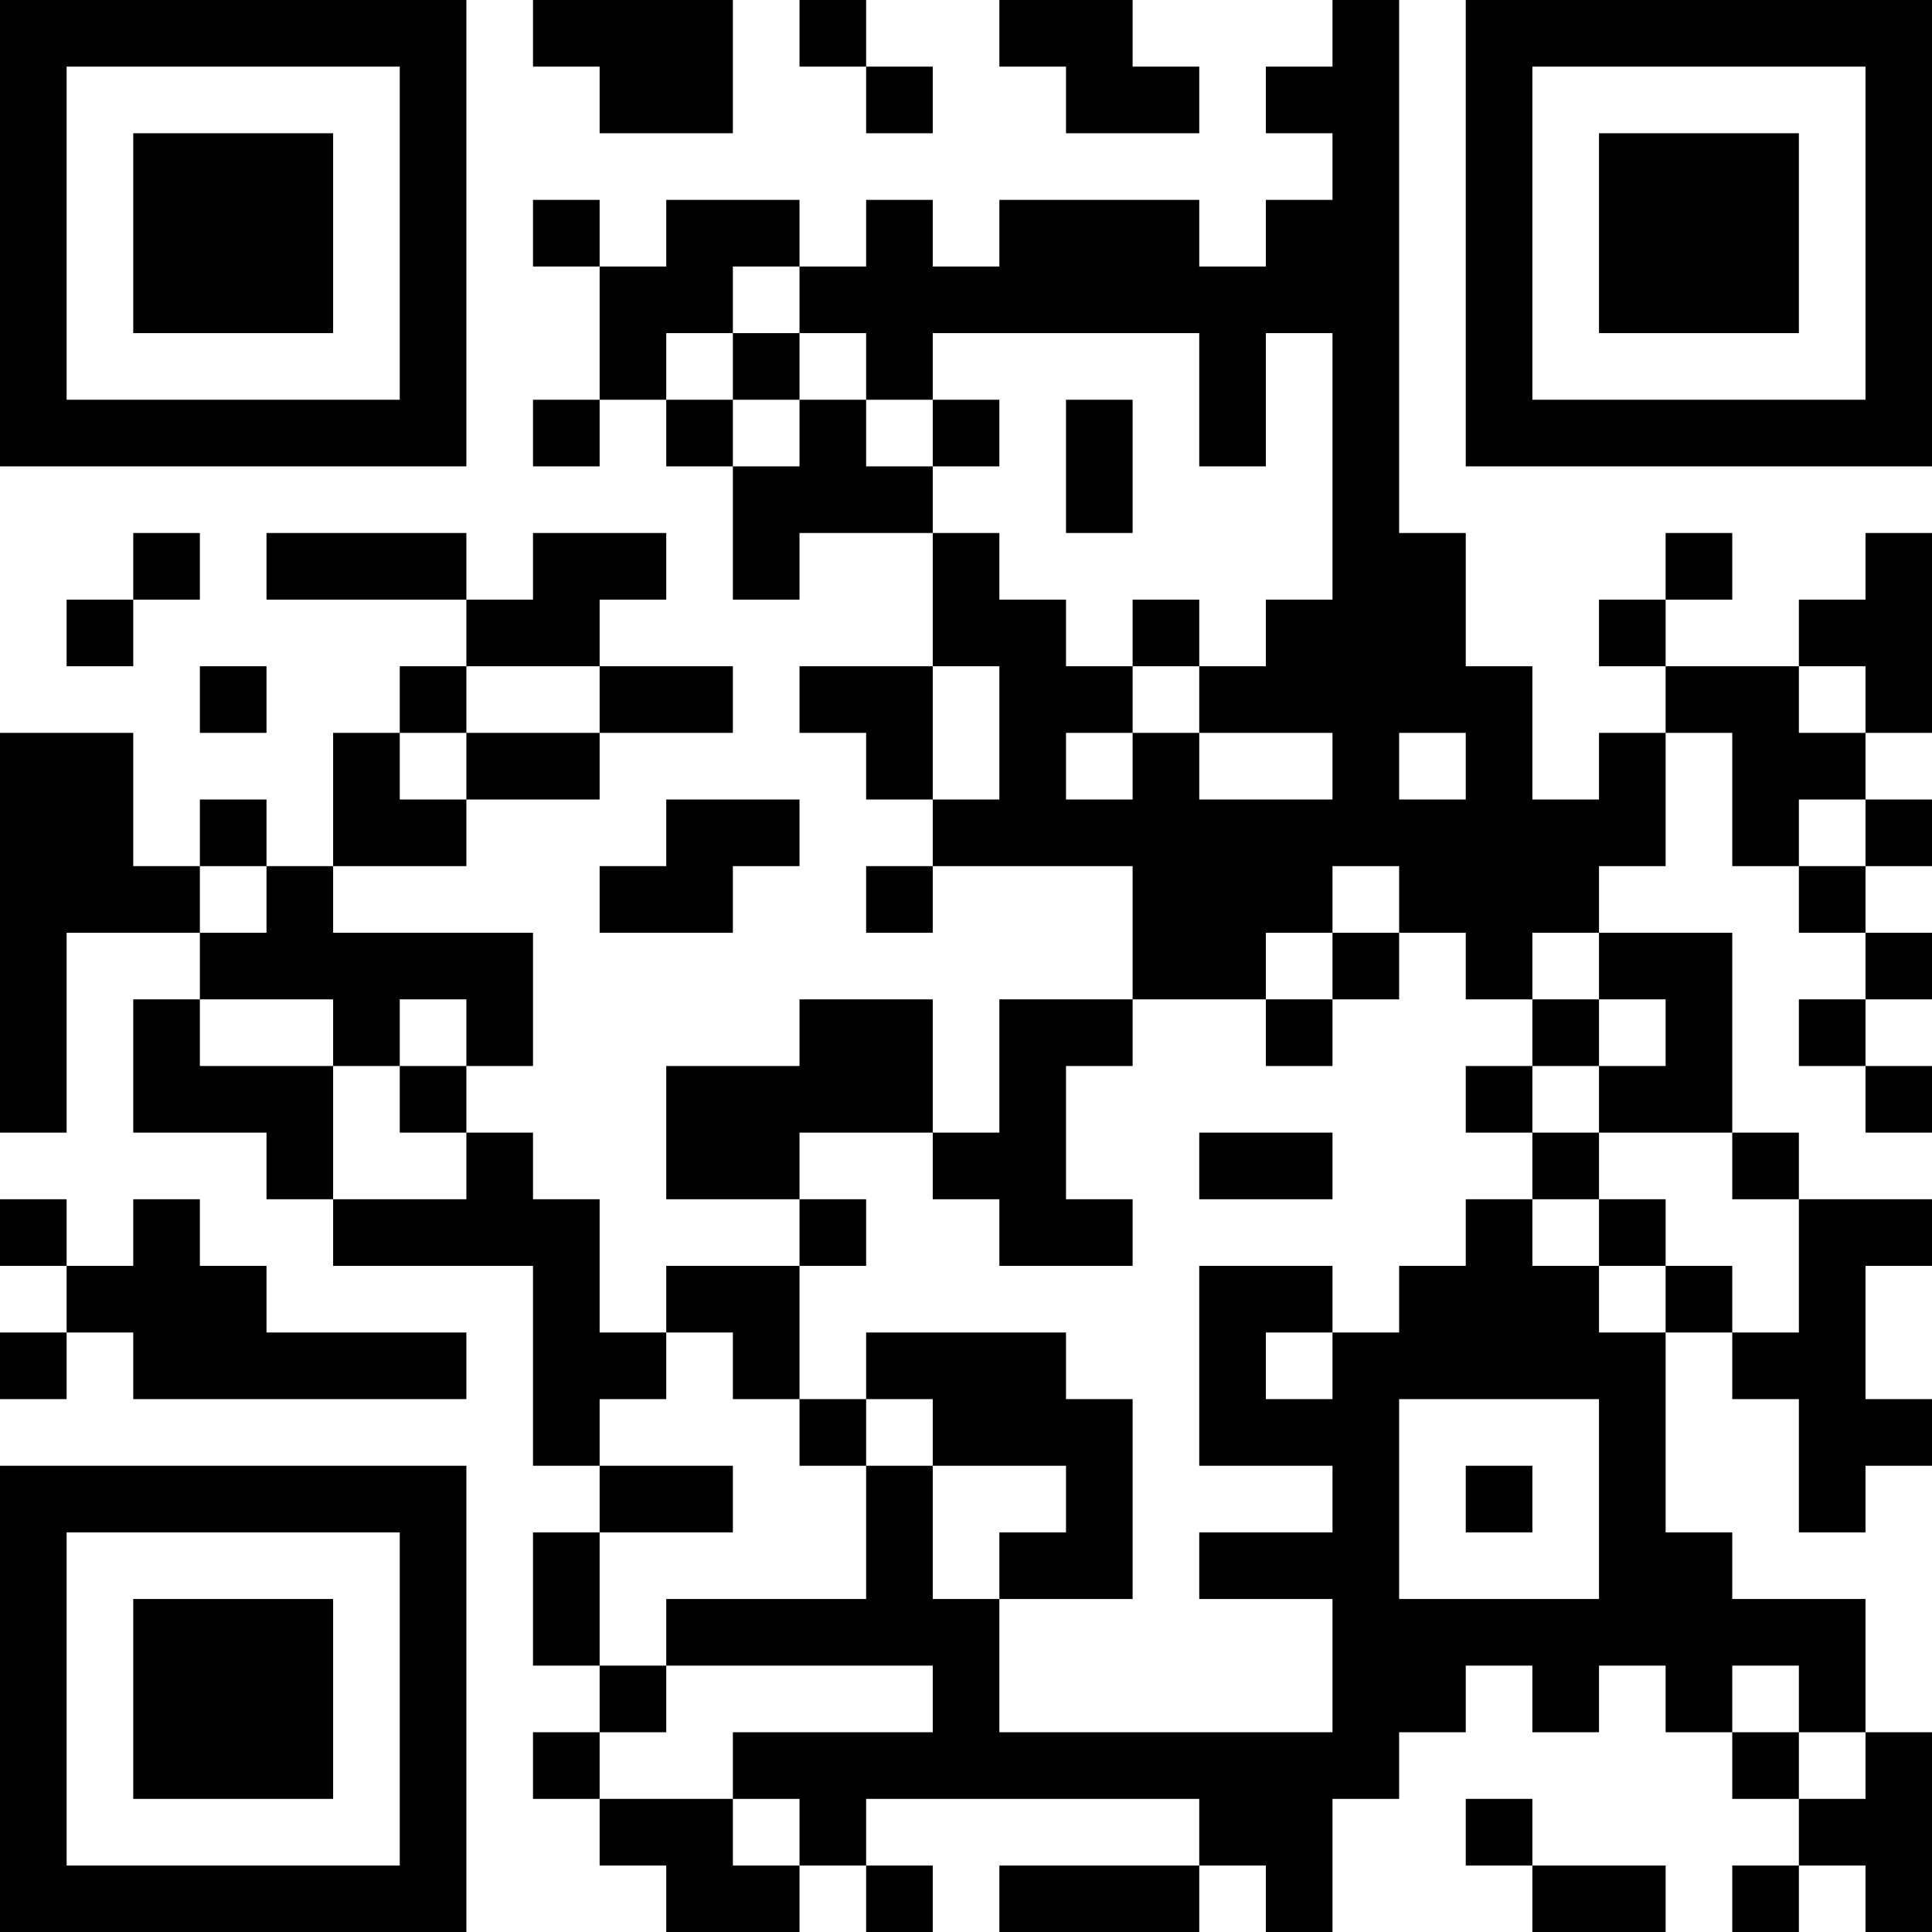 <?xml version="1.0" encoding="UTF-8"?>
<svg xmlns="http://www.w3.org/2000/svg" version="1.1" width="200" height="200" viewBox="0 0 200 200"><rect x="0" y="0" width="200" height="200" fill="#ffffff"/><g transform="scale(6.897)"><g transform="translate(0,0)"><path fill-rule="evenodd" d="M8 0L8 1L9 1L9 2L11 2L11 0ZM12 0L12 1L13 1L13 2L14 2L14 1L13 1L13 0ZM15 0L15 1L16 1L16 2L18 2L18 1L17 1L17 0ZM20 0L20 1L19 1L19 2L20 2L20 3L19 3L19 4L18 4L18 3L15 3L15 4L14 4L14 3L13 3L13 4L12 4L12 3L10 3L10 4L9 4L9 3L8 3L8 4L9 4L9 6L8 6L8 7L9 7L9 6L10 6L10 7L11 7L11 9L12 9L12 8L14 8L14 10L12 10L12 11L13 11L13 12L14 12L14 13L13 13L13 14L14 14L14 13L17 13L17 15L15 15L15 17L14 17L14 15L12 15L12 16L10 16L10 18L12 18L12 19L10 19L10 20L9 20L9 18L8 18L8 17L7 17L7 16L8 16L8 14L5 14L5 13L7 13L7 12L9 12L9 11L11 11L11 10L9 10L9 9L10 9L10 8L8 8L8 9L7 9L7 8L4 8L4 9L7 9L7 10L6 10L6 11L5 11L5 13L4 13L4 12L3 12L3 13L2 13L2 11L0 11L0 17L1 17L1 14L3 14L3 15L2 15L2 17L4 17L4 18L5 18L5 19L8 19L8 22L9 22L9 23L8 23L8 25L9 25L9 26L8 26L8 27L9 27L9 28L10 28L10 29L12 29L12 28L13 28L13 29L14 29L14 28L13 28L13 27L18 27L18 28L15 28L15 29L18 29L18 28L19 28L19 29L20 29L20 27L21 27L21 26L22 26L22 25L23 25L23 26L24 26L24 25L25 25L25 26L26 26L26 27L27 27L27 28L26 28L26 29L27 29L27 28L28 28L28 29L29 29L29 26L28 26L28 24L26 24L26 23L25 23L25 20L26 20L26 21L27 21L27 23L28 23L28 22L29 22L29 21L28 21L28 19L29 19L29 18L27 18L27 17L26 17L26 14L24 14L24 13L25 13L25 11L26 11L26 13L27 13L27 14L28 14L28 15L27 15L27 16L28 16L28 17L29 17L29 16L28 16L28 15L29 15L29 14L28 14L28 13L29 13L29 12L28 12L28 11L29 11L29 8L28 8L28 9L27 9L27 10L25 10L25 9L26 9L26 8L25 8L25 9L24 9L24 10L25 10L25 11L24 11L24 12L23 12L23 10L22 10L22 8L21 8L21 0ZM11 4L11 5L10 5L10 6L11 6L11 7L12 7L12 6L13 6L13 7L14 7L14 8L15 8L15 9L16 9L16 10L17 10L17 11L16 11L16 12L17 12L17 11L18 11L18 12L20 12L20 11L18 11L18 10L19 10L19 9L20 9L20 5L19 5L19 7L18 7L18 5L14 5L14 6L13 6L13 5L12 5L12 4ZM11 5L11 6L12 6L12 5ZM14 6L14 7L15 7L15 6ZM16 6L16 8L17 8L17 6ZM2 8L2 9L1 9L1 10L2 10L2 9L3 9L3 8ZM17 9L17 10L18 10L18 9ZM3 10L3 11L4 11L4 10ZM7 10L7 11L6 11L6 12L7 12L7 11L9 11L9 10ZM14 10L14 12L15 12L15 10ZM27 10L27 11L28 11L28 10ZM21 11L21 12L22 12L22 11ZM10 12L10 13L9 13L9 14L11 14L11 13L12 13L12 12ZM27 12L27 13L28 13L28 12ZM3 13L3 14L4 14L4 13ZM20 13L20 14L19 14L19 15L17 15L17 16L16 16L16 18L17 18L17 19L15 19L15 18L14 18L14 17L12 17L12 18L13 18L13 19L12 19L12 21L11 21L11 20L10 20L10 21L9 21L9 22L11 22L11 23L9 23L9 25L10 25L10 26L9 26L9 27L11 27L11 28L12 28L12 27L11 27L11 26L14 26L14 25L10 25L10 24L13 24L13 22L14 22L14 24L15 24L15 26L20 26L20 24L18 24L18 23L20 23L20 22L18 22L18 19L20 19L20 20L19 20L19 21L20 21L20 20L21 20L21 19L22 19L22 18L23 18L23 19L24 19L24 20L25 20L25 19L26 19L26 20L27 20L27 18L26 18L26 17L24 17L24 16L25 16L25 15L24 15L24 14L23 14L23 15L22 15L22 14L21 14L21 13ZM20 14L20 15L19 15L19 16L20 16L20 15L21 15L21 14ZM3 15L3 16L5 16L5 18L7 18L7 17L6 17L6 16L7 16L7 15L6 15L6 16L5 16L5 15ZM23 15L23 16L22 16L22 17L23 17L23 18L24 18L24 19L25 19L25 18L24 18L24 17L23 17L23 16L24 16L24 15ZM18 17L18 18L20 18L20 17ZM0 18L0 19L1 19L1 20L0 20L0 21L1 21L1 20L2 20L2 21L7 21L7 20L4 20L4 19L3 19L3 18L2 18L2 19L1 19L1 18ZM13 20L13 21L12 21L12 22L13 22L13 21L14 21L14 22L16 22L16 23L15 23L15 24L17 24L17 21L16 21L16 20ZM21 21L21 24L24 24L24 21ZM22 22L22 23L23 23L23 22ZM26 25L26 26L27 26L27 27L28 27L28 26L27 26L27 25ZM22 27L22 28L23 28L23 29L25 29L25 28L23 28L23 27ZM0 0L0 7L7 7L7 0ZM1 1L1 6L6 6L6 1ZM2 2L2 5L5 5L5 2ZM22 0L22 7L29 7L29 0ZM23 1L23 6L28 6L28 1ZM24 2L24 5L27 5L27 2ZM0 22L0 29L7 29L7 22ZM1 23L1 28L6 28L6 23ZM2 24L2 27L5 27L5 24Z" fill="#000000"/></g></g></svg>
